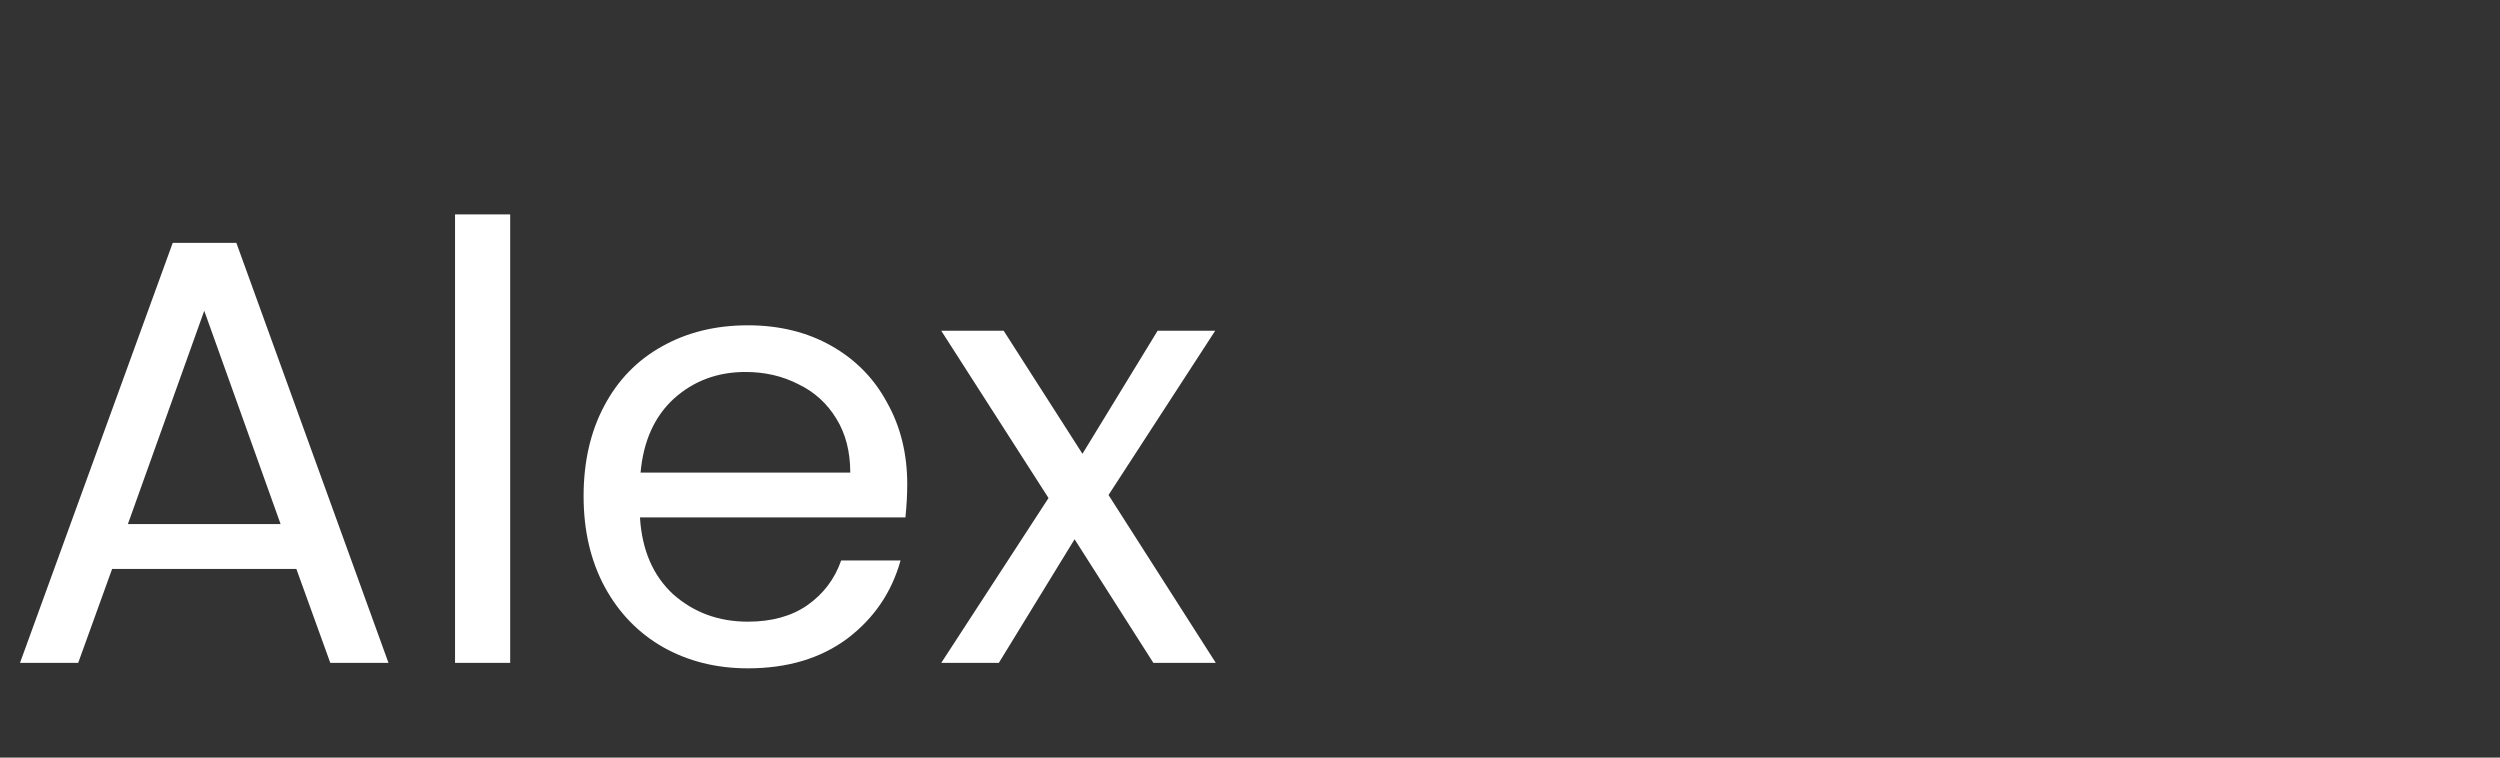 <svg width="66" height="20" viewBox="0 0 66 20" fill="none" xmlns="http://www.w3.org/2000/svg">
<rect x="0" y="0" width="66" height="20" fill="#333333" stroke="none"/>
<mask id="mask0_2_86" style="mask-type:luminance" maskUnits="userSpaceOnUse" x="0" y="0" width="66" height="20">
<path d="M66 0H0V20H66V0Z" fill="white"/>
</mask>
<g mask="url(#mask0_2_86)">
<path d="M7.824 15.02H2.96L2.064 17.5H0.528L4.56 6.412H6.24L10.256 17.5H8.72L7.824 15.02ZM7.408 13.836L5.392 8.204L3.376 13.836H7.408ZM13.469 5.66V17.5H12.013V5.66H13.469ZM23.951 12.78C23.951 13.057 23.935 13.351 23.903 13.66H16.895C16.948 14.524 17.241 15.201 17.775 15.692C18.319 16.172 18.975 16.412 19.743 16.412C20.372 16.412 20.895 16.268 21.311 15.98C21.737 15.681 22.036 15.287 22.207 14.796H23.775C23.54 15.639 23.071 16.327 22.367 16.86C21.663 17.383 20.788 17.644 19.743 17.644C18.911 17.644 18.164 17.457 17.503 17.084C16.852 16.711 16.34 16.183 15.967 15.5C15.593 14.807 15.407 14.007 15.407 13.1C15.407 12.193 15.588 11.399 15.951 10.716C16.313 10.033 16.82 9.511 17.471 9.148C18.132 8.775 18.889 8.588 19.743 8.588C20.575 8.588 21.311 8.769 21.951 9.132C22.591 9.495 23.081 9.996 23.423 10.636C23.775 11.265 23.951 11.98 23.951 12.78ZM22.447 12.476C22.447 11.921 22.324 11.447 22.079 11.052C21.833 10.647 21.497 10.343 21.071 10.14C20.655 9.927 20.191 9.82 19.679 9.82C18.943 9.82 18.313 10.055 17.791 10.524C17.279 10.993 16.985 11.644 16.911 12.476H22.447ZM30.449 17.5L28.369 14.236L26.369 17.5H24.849L27.681 13.148L24.849 8.732H26.497L28.577 11.98L30.561 8.732H32.081L29.265 13.068L32.097 17.5H30.449Z" fill="white"/>
</g>
</svg>
